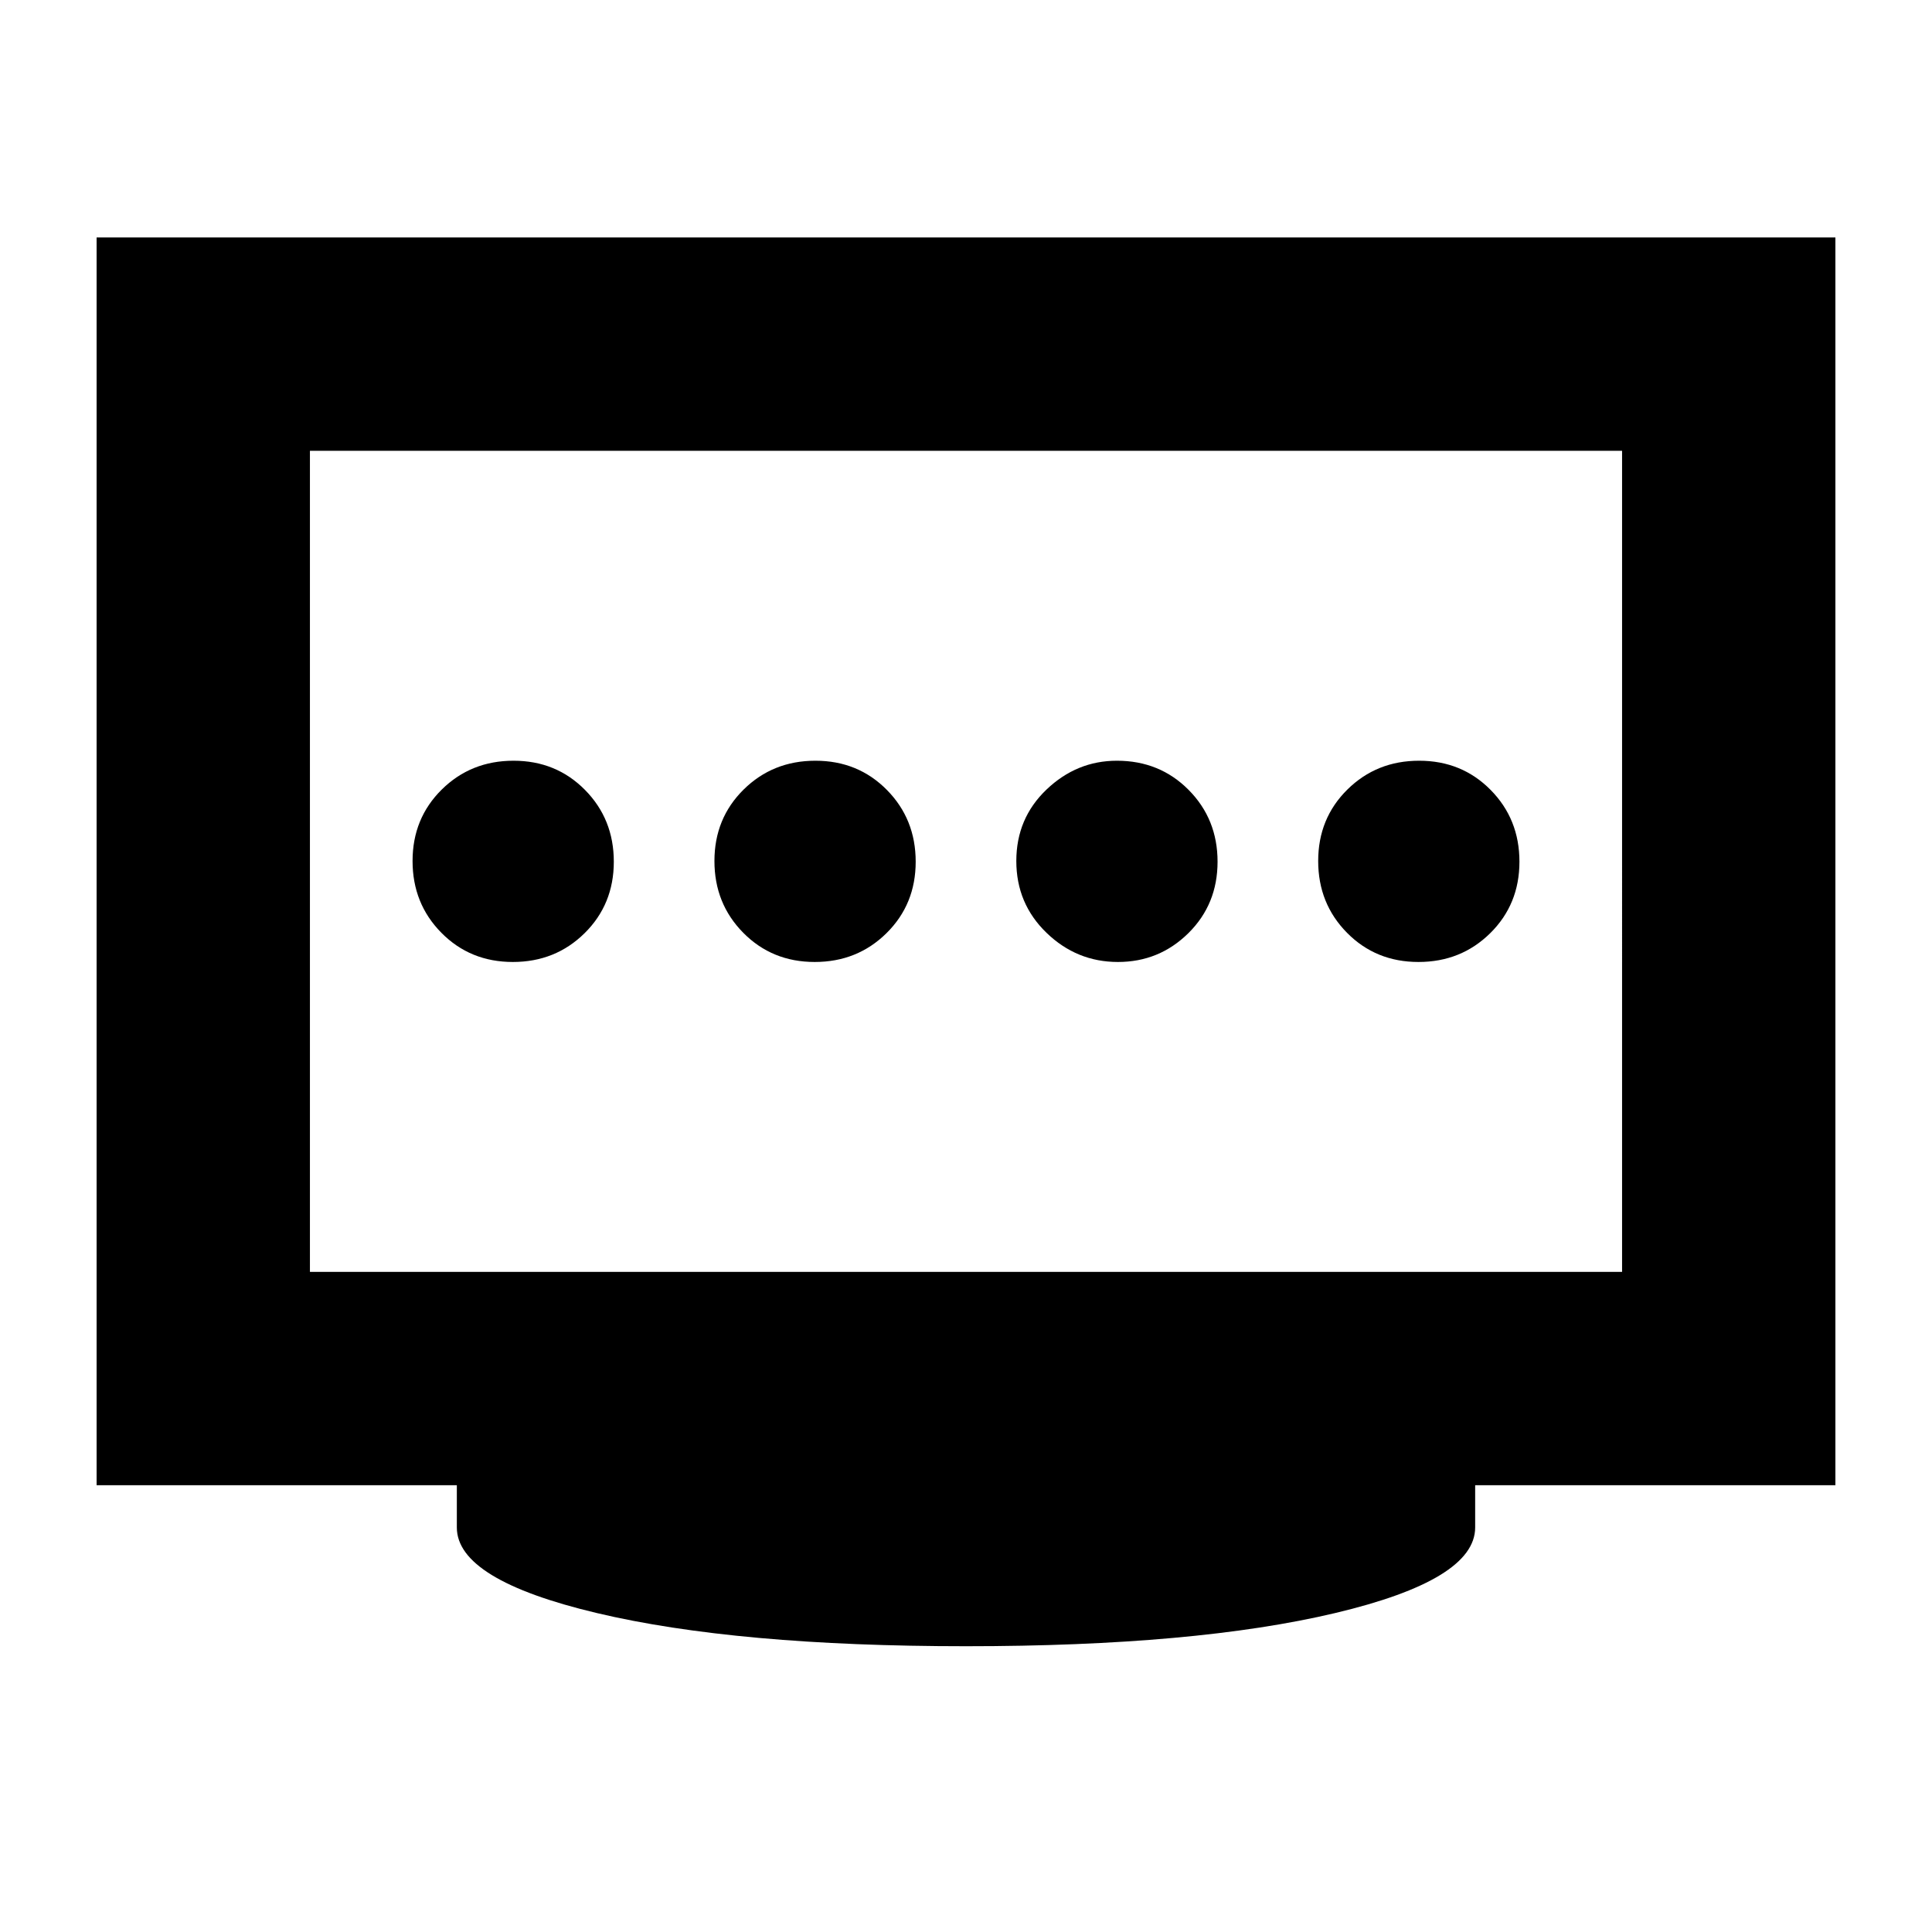 <svg xmlns="http://www.w3.org/2000/svg" height="24" viewBox="0 96 960 960" width="24"><path d="M404.825 574Q426 574 440.5 559.675q14.5-14.324 14.5-35.5Q455 503 440.675 488.5q-14.324-14.5-35.5-14.5Q384 474 369.5 488.325q-14.5 14.324-14.5 35.5Q355 545 369.325 559.5q14.324 14.5 35.5 14.5Zm-150 0Q276 574 290.5 559.675q14.5-14.324 14.5-35.5Q305 503 290.675 488.5q-14.324-14.5-35.5-14.5Q234 474 219.5 488.325q-14.5 14.324-14.5 35.5Q205 545 219.325 559.5q14.324 14.5 35.5 14.5Zm300.675 0q20.5 0 35-14.325 14.5-14.324 14.5-35.5Q605 503 590.625 488.5 576.25 474 555 474q-20 0-35 14.325-15 14.324-15 35.5Q505 545 520 559.5q15 14.5 35.5 14.5Zm149.325 0Q726 574 740.5 559.675q14.5-14.324 14.5-35.5Q755 503 740.675 488.5q-14.324-14.5-35.5-14.5Q684 474 669.5 488.325q-14.5 14.324-14.5 35.5Q655 545 669.325 559.5q14.324 14.5 35.5 14.5ZM154 728h652V320H154v408Zm326 186q-114 0-183.5-16.5T227 855v-21H48V214h864v620H733v21q0 26-69.5 42.5T480 914ZM154 728V320v408Z"/></svg>